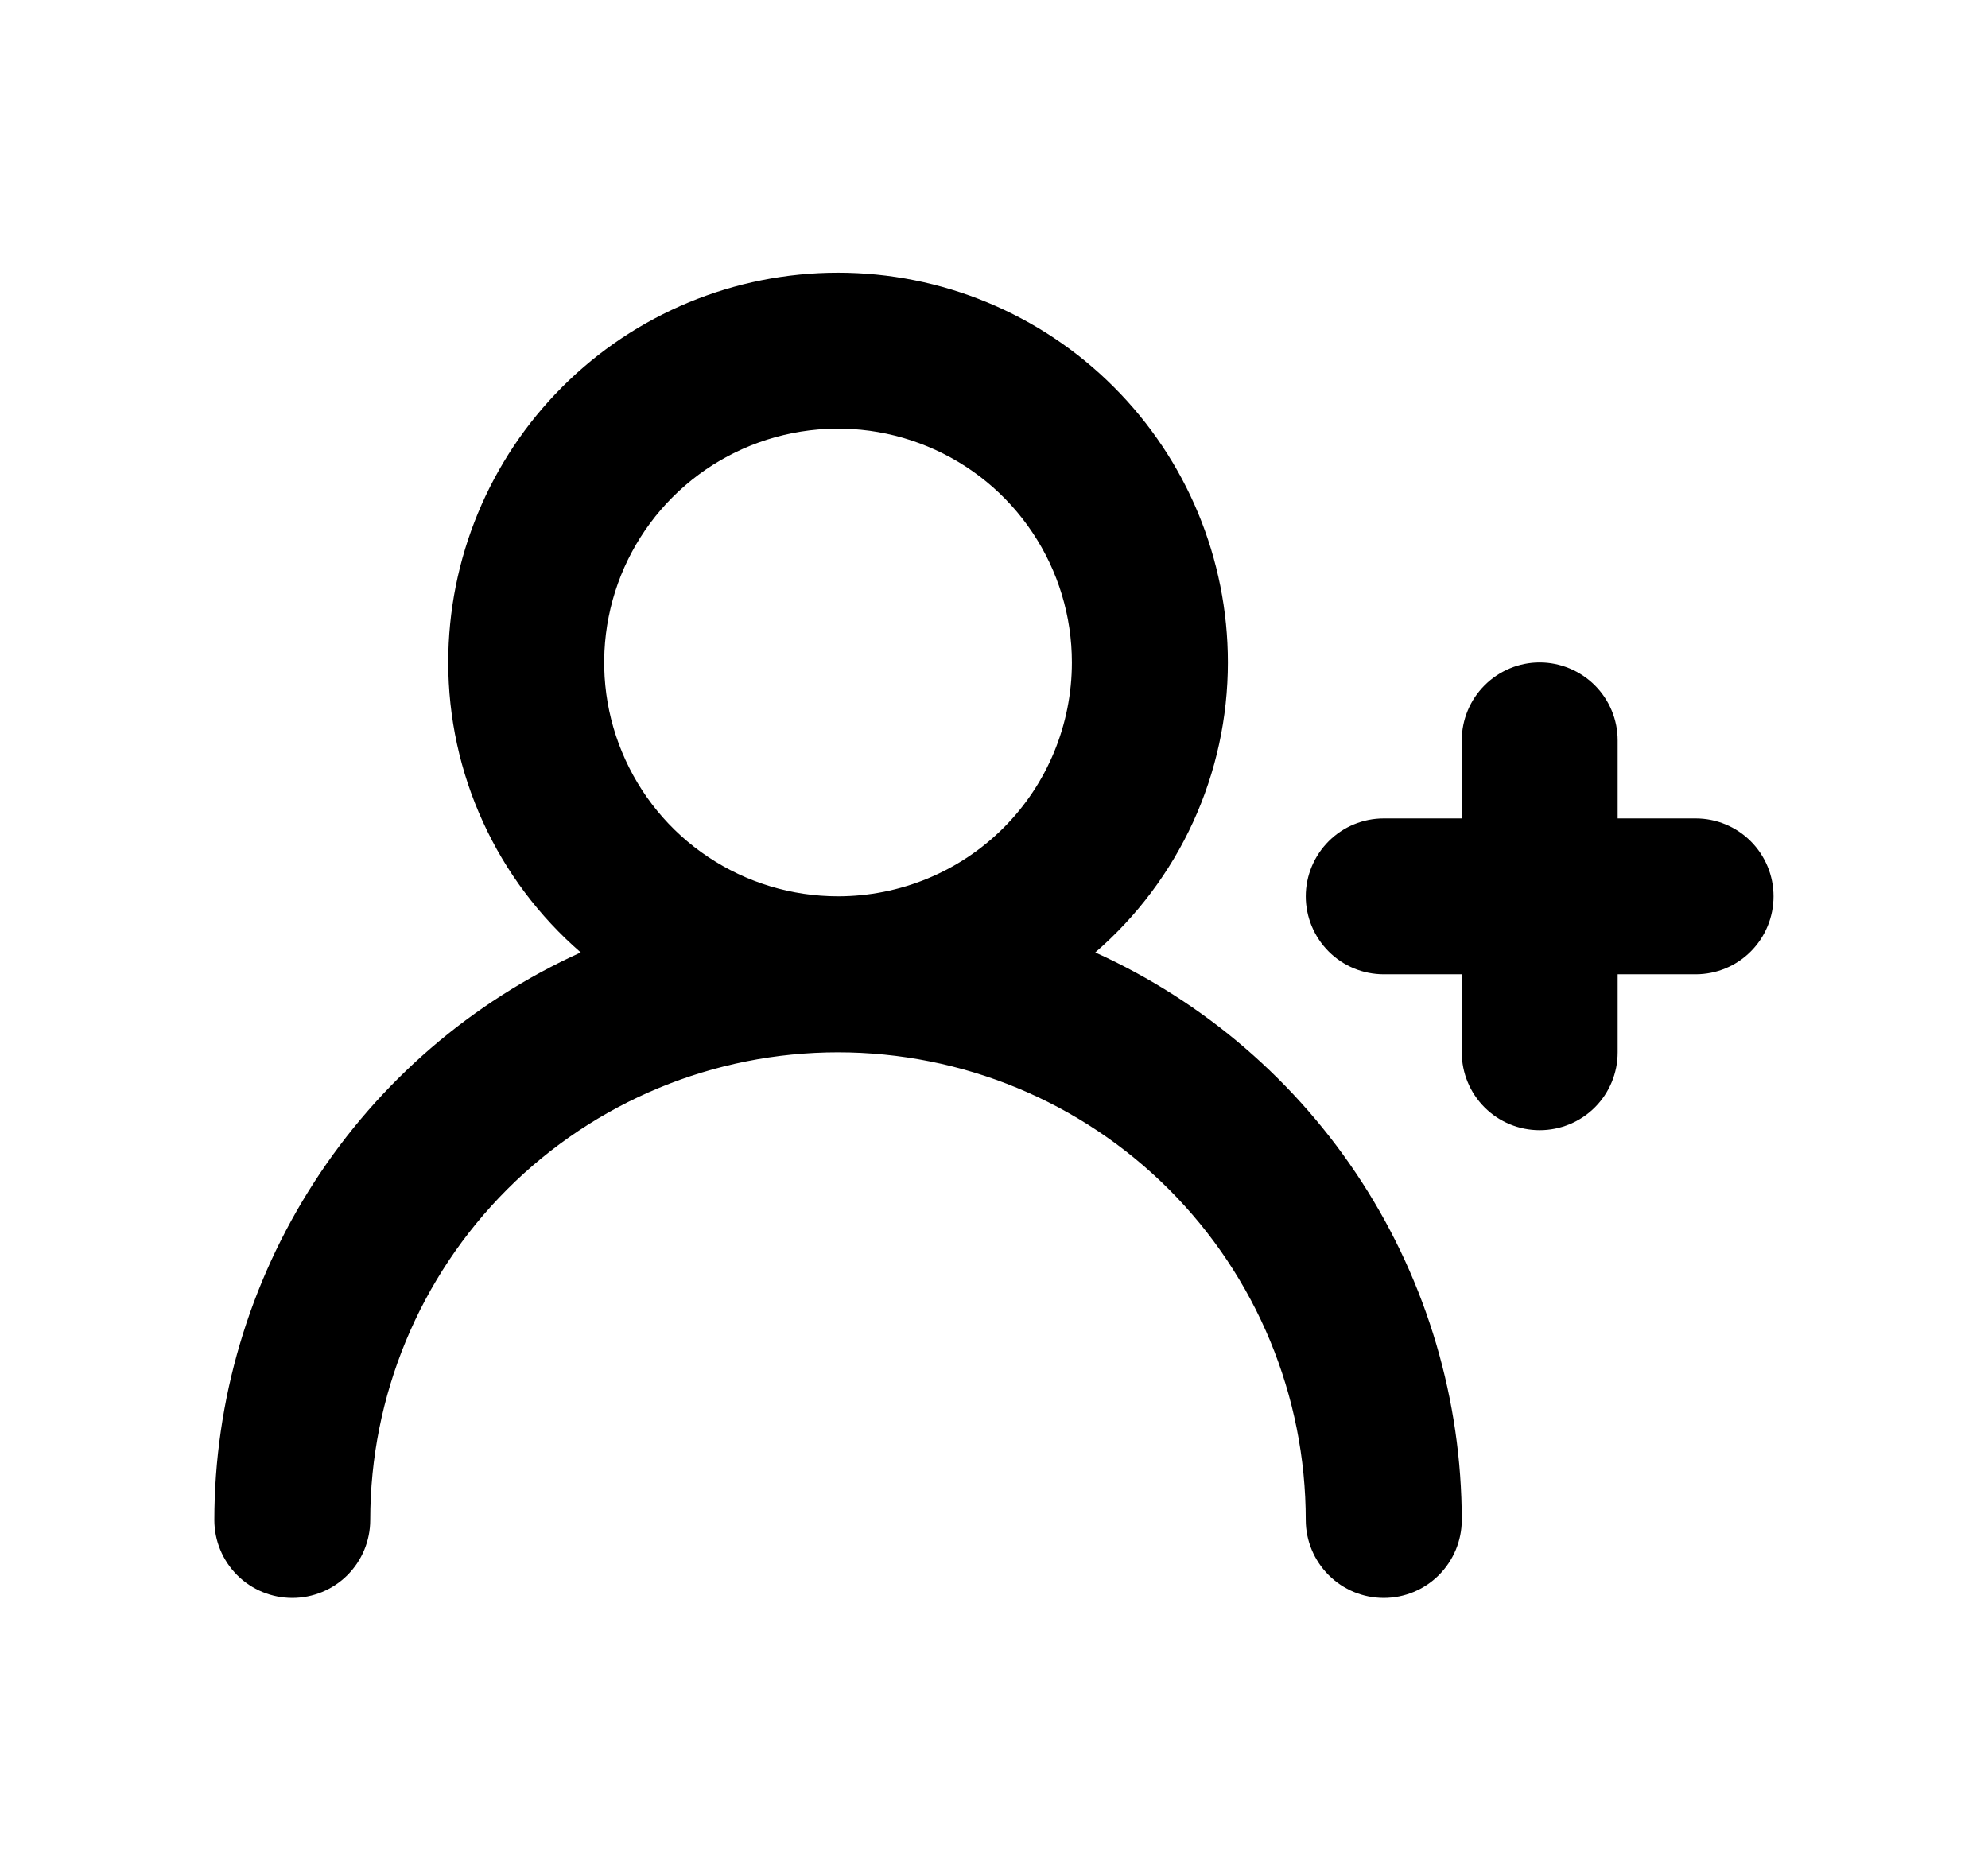 <svg width="17" height="16" viewBox="0 0 17 16" fill="none" xmlns="http://www.w3.org/2000/svg">
<path d="M14.5 6.999H13.833V6.332C13.833 6.155 13.763 5.986 13.638 5.861C13.513 5.736 13.343 5.665 13.166 5.665C12.989 5.665 12.82 5.736 12.695 5.861C12.57 5.986 12.5 6.155 12.5 6.332V6.999H11.833C11.656 6.999 11.487 7.069 11.362 7.194C11.237 7.319 11.166 7.489 11.166 7.665C11.166 7.842 11.237 8.012 11.362 8.137C11.487 8.262 11.656 8.332 11.833 8.332H12.5V8.999C12.5 9.176 12.57 9.345 12.695 9.47C12.82 9.595 12.989 9.665 13.166 9.665C13.343 9.665 13.513 9.595 13.638 9.47C13.763 9.345 13.833 9.176 13.833 8.999V8.332H14.5C14.677 8.332 14.846 8.262 14.971 8.137C15.096 8.012 15.166 7.842 15.166 7.665C15.166 7.489 15.096 7.319 14.971 7.194C14.846 7.069 14.677 6.999 14.5 6.999ZM9.366 8.145C9.722 7.837 10.007 7.457 10.203 7.029C10.399 6.601 10.5 6.136 10.5 5.665C10.5 4.781 10.149 3.933 9.523 3.308C8.898 2.683 8.05 2.332 7.166 2.332C6.282 2.332 5.434 2.683 4.809 3.308C4.184 3.933 3.833 4.781 3.833 5.665C3.833 6.136 3.934 6.601 4.13 7.029C4.325 7.457 4.611 7.837 4.966 8.145C4.033 8.568 3.241 9.25 2.686 10.111C2.13 10.972 1.834 11.974 1.833 12.999C1.833 13.175 1.903 13.345 2.028 13.47C2.153 13.595 2.323 13.665 2.5 13.665C2.676 13.665 2.846 13.595 2.971 13.47C3.096 13.345 3.166 13.175 3.166 12.999C3.166 11.938 3.588 10.92 4.338 10.17C5.088 9.42 6.105 8.999 7.166 8.999C8.227 8.999 9.245 9.42 9.995 10.17C10.745 10.92 11.166 11.938 11.166 12.999C11.166 13.175 11.237 13.345 11.362 13.47C11.487 13.595 11.656 13.665 11.833 13.665C12.01 13.665 12.179 13.595 12.304 13.47C12.429 13.345 12.5 13.175 12.5 12.999C12.499 11.974 12.203 10.972 11.647 10.111C11.091 9.25 10.3 8.568 9.366 8.145ZM7.166 7.665C6.771 7.665 6.384 7.548 6.055 7.328C5.726 7.109 5.47 6.796 5.319 6.431C5.167 6.065 5.128 5.663 5.205 5.275C5.282 4.887 5.472 4.531 5.752 4.251C6.032 3.971 6.388 3.781 6.776 3.704C7.164 3.627 7.566 3.666 7.932 3.818C8.297 3.969 8.61 4.225 8.829 4.554C9.049 4.883 9.166 5.27 9.166 5.665C9.166 6.196 8.956 6.705 8.581 7.08C8.205 7.455 7.697 7.665 7.166 7.665Z" fill="#000000"/>
</svg>
